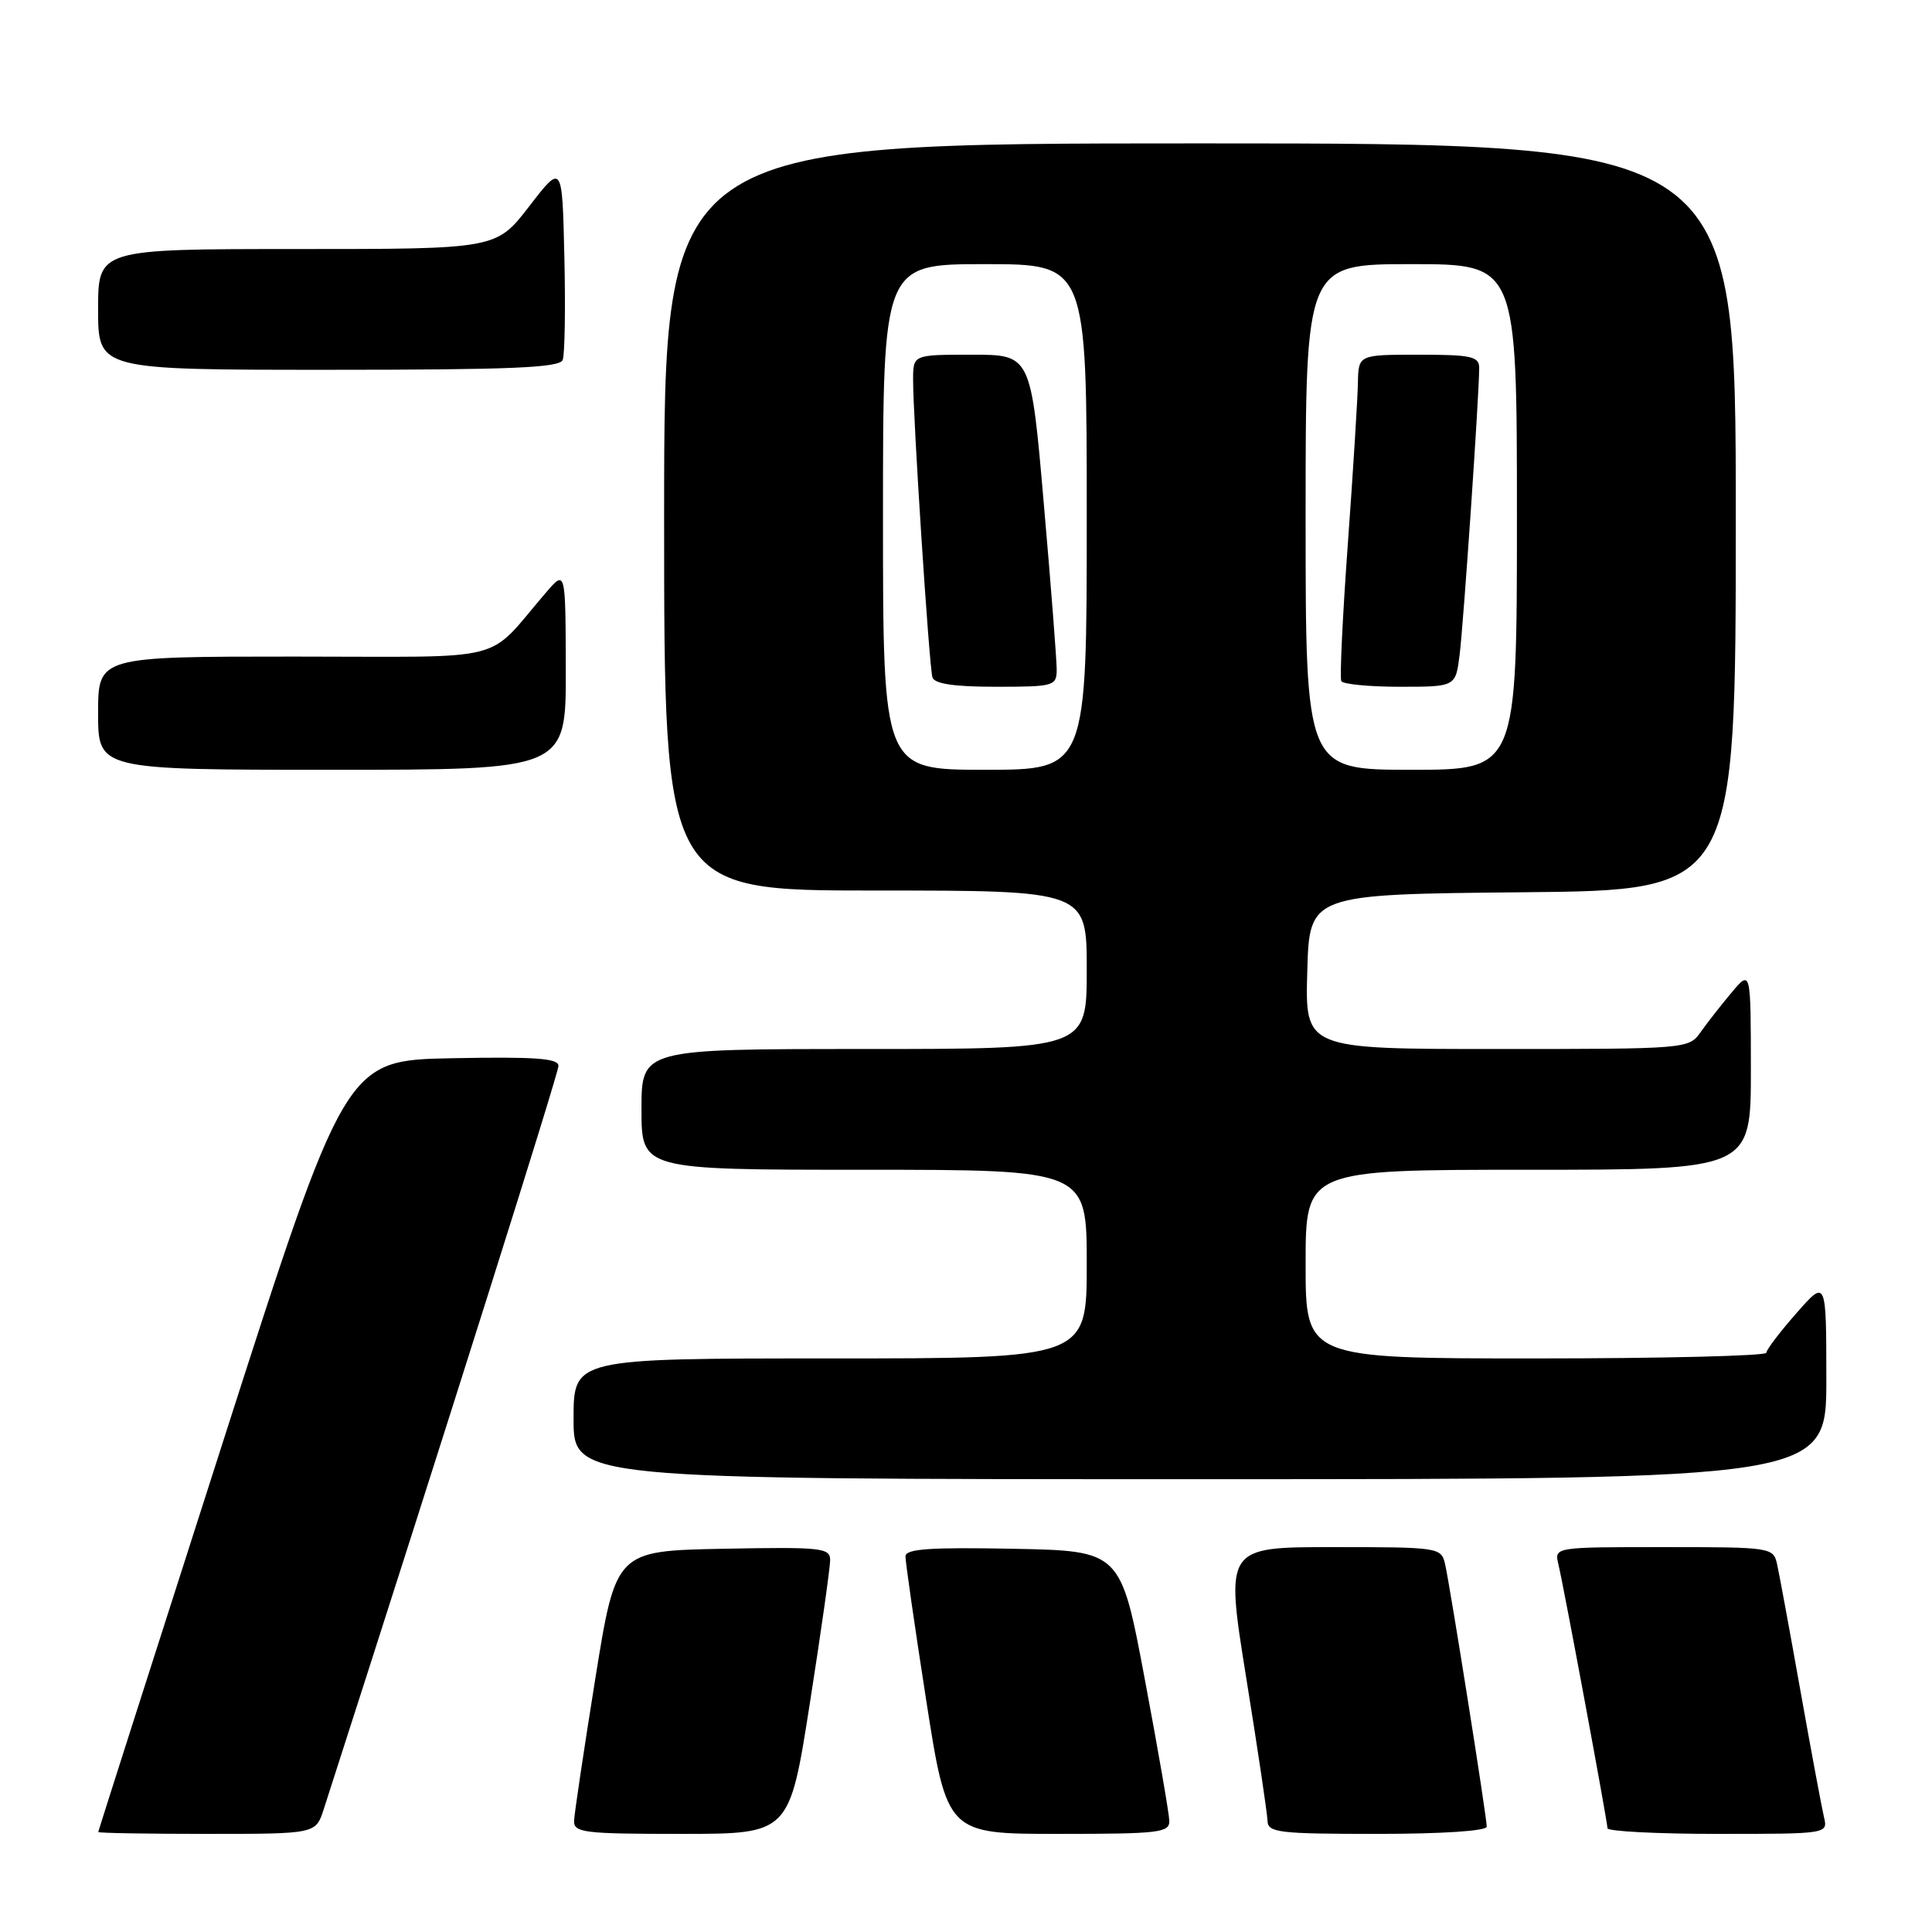 <?xml version="1.0" encoding="UTF-8" standalone="no"?>
<!DOCTYPE svg PUBLIC "-//W3C//DTD SVG 1.1//EN" "http://www.w3.org/Graphics/SVG/1.1/DTD/svg11.dtd" >
<svg xmlns="http://www.w3.org/2000/svg" xmlns:xlink="http://www.w3.org/1999/xlink" version="1.1" viewBox="0 0 256 256">
 <g >
 <path fill="currentColor"
d=" M 42.89 239.75 C 59.08 189.49 74.00 142.23 74.00 141.23 C 74.00 140.23 70.88 140.01 59.88 140.22 C 45.76 140.50 45.76 140.50 29.40 191.50 C 20.40 219.55 13.02 242.61 13.02 242.75 C 13.01 242.89 19.49 243.00 27.42 243.00 C 41.84 243.00 41.84 243.00 42.89 239.75 Z  M 107.30 225.75 C 108.79 216.26 110.00 207.70 110.00 206.72 C 110.00 205.09 108.84 204.97 95.80 205.22 C 81.60 205.50 81.60 205.50 78.87 222.50 C 77.37 231.85 76.11 240.29 76.07 241.25 C 76.01 242.84 77.32 243.00 90.30 243.00 C 104.60 243.00 104.60 243.00 107.30 225.75 Z  M 154.94 241.25 C 154.91 240.29 153.45 231.85 151.69 222.50 C 148.50 205.50 148.50 205.50 134.25 205.22 C 123.22 205.01 120.00 205.23 119.98 206.22 C 119.97 206.93 121.20 215.49 122.72 225.25 C 125.49 243.00 125.49 243.00 140.24 243.00 C 153.65 243.00 154.99 242.84 154.94 241.25 Z  M 197.00 242.04 C 197.00 240.77 192.14 210.11 191.48 207.25 C 190.97 205.05 190.67 205.00 176.66 205.00 C 162.35 205.00 162.35 205.00 165.12 222.25 C 166.65 231.74 167.92 240.29 167.95 241.25 C 167.99 242.83 169.38 243.00 182.50 243.00 C 191.06 243.00 197.00 242.61 197.00 242.04 Z  M 241.68 240.75 C 241.39 239.51 239.98 231.97 238.56 224.00 C 237.14 216.03 235.75 208.49 235.47 207.25 C 234.97 205.04 234.68 205.00 220.46 205.00 C 205.96 205.00 205.96 205.00 206.49 207.25 C 207.26 210.49 212.99 241.36 213.00 242.25 C 213.00 242.66 219.57 243.00 227.61 243.00 C 242.22 243.00 242.22 243.00 241.68 240.75 Z  M 242.00 182.75 C 241.99 169.50 241.99 169.50 238.04 174.00 C 235.86 176.47 234.07 178.84 234.04 179.25 C 234.02 179.66 220.28 180.00 203.50 180.00 C 173.00 180.00 173.00 180.00 173.00 167.50 C 173.00 155.00 173.00 155.00 202.50 155.00 C 232.00 155.00 232.00 155.00 232.00 141.75 C 231.99 128.50 231.99 128.50 229.46 131.50 C 228.07 133.15 226.23 135.51 225.35 136.75 C 223.78 138.98 223.58 139.00 198.35 139.00 C 172.93 139.00 172.93 139.00 173.22 128.75 C 173.50 118.50 173.50 118.50 201.75 118.23 C 230.00 117.97 230.00 117.97 230.00 68.48 C 230.00 19.00 230.00 19.00 159.00 19.00 C 88.00 19.00 88.00 19.00 88.00 68.50 C 88.00 118.00 88.00 118.00 116.00 118.00 C 144.00 118.00 144.00 118.00 144.00 128.50 C 144.00 139.00 144.00 139.00 114.50 139.00 C 85.00 139.00 85.00 139.00 85.00 147.00 C 85.00 155.00 85.00 155.00 114.50 155.00 C 144.00 155.00 144.00 155.00 144.00 167.50 C 144.00 180.00 144.00 180.00 110.00 180.00 C 76.00 180.00 76.00 180.00 76.00 188.00 C 76.00 196.00 76.00 196.00 159.00 196.00 C 242.00 196.00 242.00 196.00 242.00 182.75 Z  M 74.97 88.75 C 74.94 75.50 74.94 75.50 72.36 78.50 C 64.18 88.00 68.09 87.00 38.99 87.00 C 13.00 87.00 13.00 87.00 13.00 94.50 C 13.00 102.00 13.00 102.00 44.00 102.00 C 75.00 102.00 75.00 102.00 74.97 88.75 Z  M 74.56 47.69 C 74.84 46.98 74.94 40.82 74.78 34.02 C 74.50 21.66 74.50 21.66 70.13 27.33 C 65.76 33.00 65.76 33.00 39.38 33.00 C 13.00 33.00 13.00 33.00 13.00 41.00 C 13.00 49.00 13.00 49.00 43.53 49.00 C 67.73 49.00 74.17 48.73 74.56 47.69 Z  M 117.00 68.50 C 117.00 35.00 117.00 35.00 130.50 35.00 C 144.00 35.00 144.00 35.00 144.00 68.50 C 144.00 102.00 144.00 102.00 130.50 102.00 C 117.00 102.00 117.00 102.00 117.00 68.50 Z  M 140.02 88.75 C 140.02 87.51 139.26 77.61 138.31 66.75 C 136.60 47.00 136.60 47.00 128.80 47.00 C 121.00 47.00 121.00 47.00 120.99 50.25 C 120.97 55.28 123.12 88.34 123.55 89.75 C 123.82 90.61 126.42 91.00 131.97 91.00 C 139.63 91.00 140.00 90.90 140.02 88.75 Z  M 173.00 68.50 C 173.00 35.00 173.00 35.00 187.00 35.00 C 201.00 35.00 201.00 35.00 201.00 68.50 C 201.00 102.00 201.00 102.00 187.00 102.00 C 173.00 102.00 173.00 102.00 173.00 68.50 Z  M 193.41 86.75 C 193.93 82.56 196.01 52.15 196.00 48.75 C 196.00 47.23 194.95 47.00 188.00 47.00 C 180.00 47.00 180.00 47.00 179.93 50.75 C 179.89 52.81 179.30 62.38 178.60 72.00 C 177.90 81.62 177.51 89.84 177.73 90.25 C 177.94 90.66 181.44 91.00 185.50 91.00 C 192.88 91.00 192.88 91.00 193.41 86.75 Z "/>
</g>
</svg>
